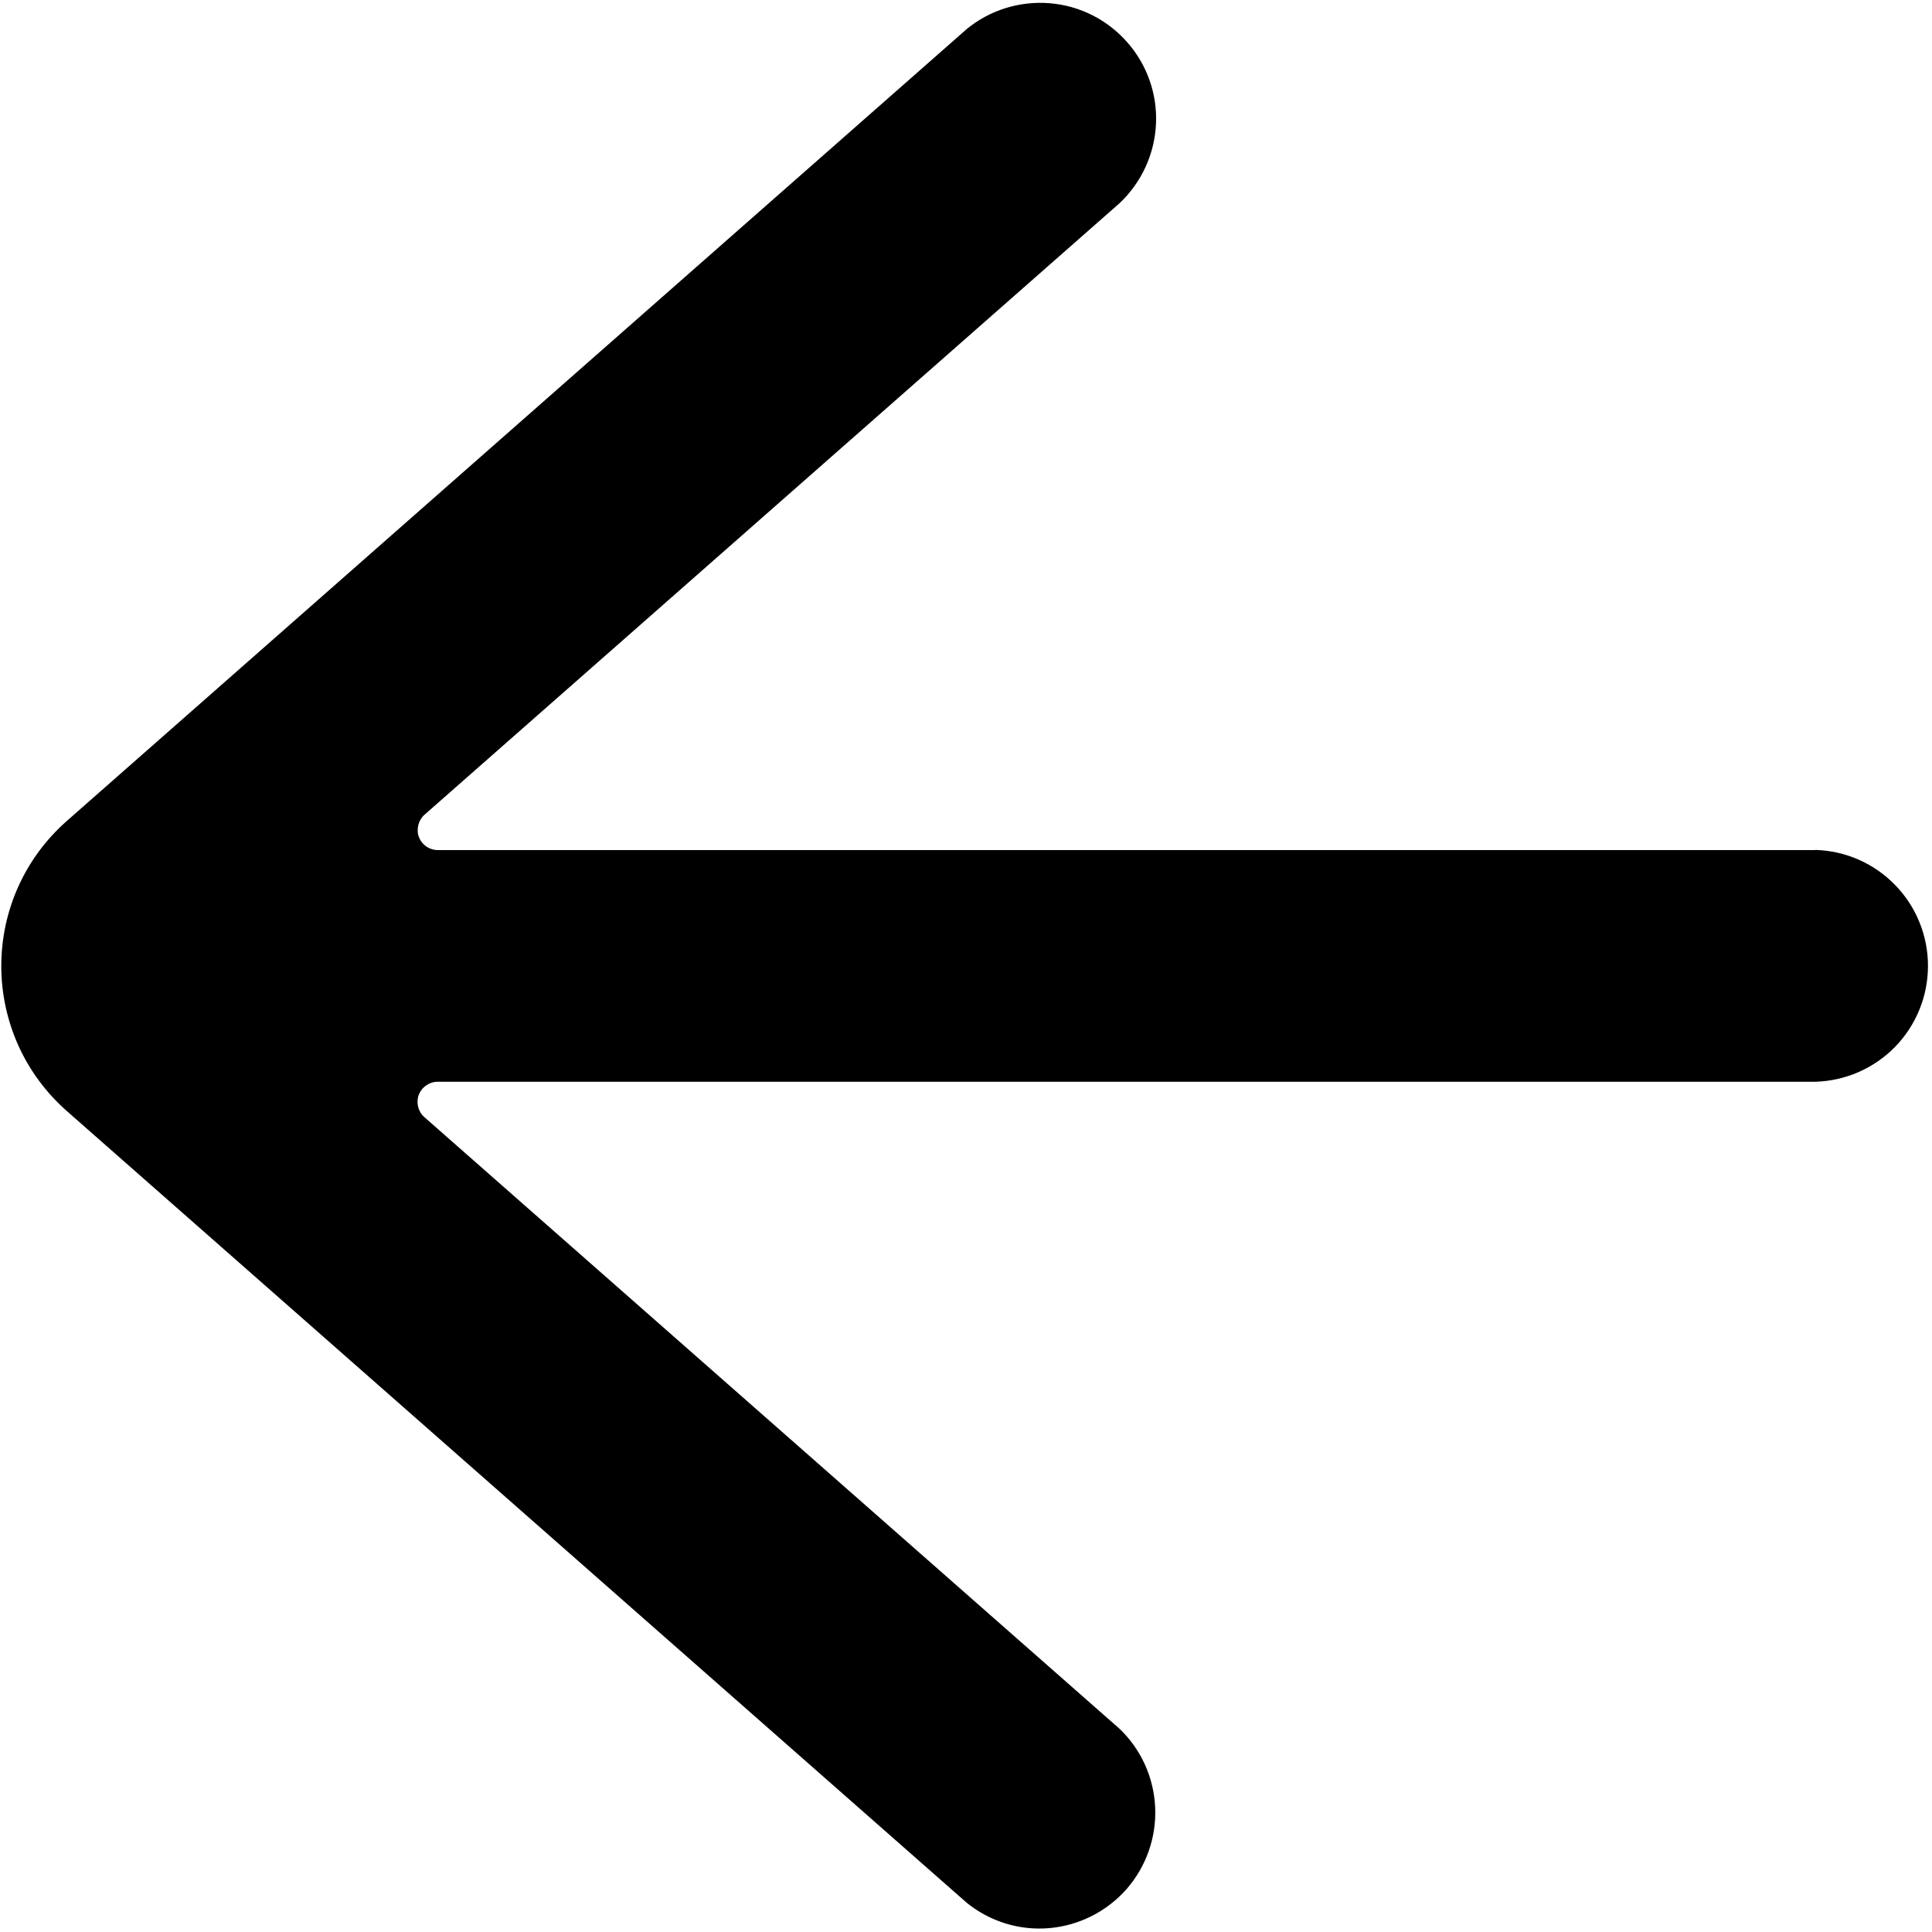 <svg width="12" height="12" viewBox="0 0 12 12" xmlns="http://www.w3.org/2000/svg">
    <path d="M11.274 5.28H2.719C2.693 5.28 2.669 5.272 2.648 5.258C2.627 5.243 2.611 5.223 2.602 5.199C2.593 5.176 2.592 5.15 2.598 5.125C2.604 5.101 2.617 5.078 2.636 5.061L6.955 1.261C7.09 1.133 7.171 0.958 7.18 0.771C7.189 0.585 7.125 0.402 7.001 0.262C6.878 0.122 6.706 0.035 6.52 0.02C6.334 0.005 6.149 0.062 6.005 0.18L0.414 5.1C0.286 5.213 0.184 5.351 0.114 5.506C0.044 5.661 0.008 5.83 0.008 6C0.008 6.17 0.044 6.338 0.114 6.494C0.184 6.649 0.286 6.787 0.414 6.9L6.004 11.818C6.148 11.935 6.332 11.992 6.517 11.976C6.702 11.96 6.874 11.873 6.997 11.734C7.119 11.594 7.183 11.413 7.175 11.227C7.167 11.042 7.088 10.866 6.954 10.738L2.635 6.938C2.616 6.921 2.603 6.899 2.597 6.874C2.591 6.85 2.592 6.824 2.601 6.8C2.61 6.777 2.626 6.756 2.647 6.742C2.668 6.727 2.692 6.719 2.718 6.719H11.274C11.462 6.714 11.64 6.636 11.771 6.502C11.902 6.367 11.975 6.187 11.975 5.999C11.975 5.812 11.902 5.631 11.771 5.497C11.64 5.362 11.462 5.284 11.274 5.279V5.28Z" />
</svg>

